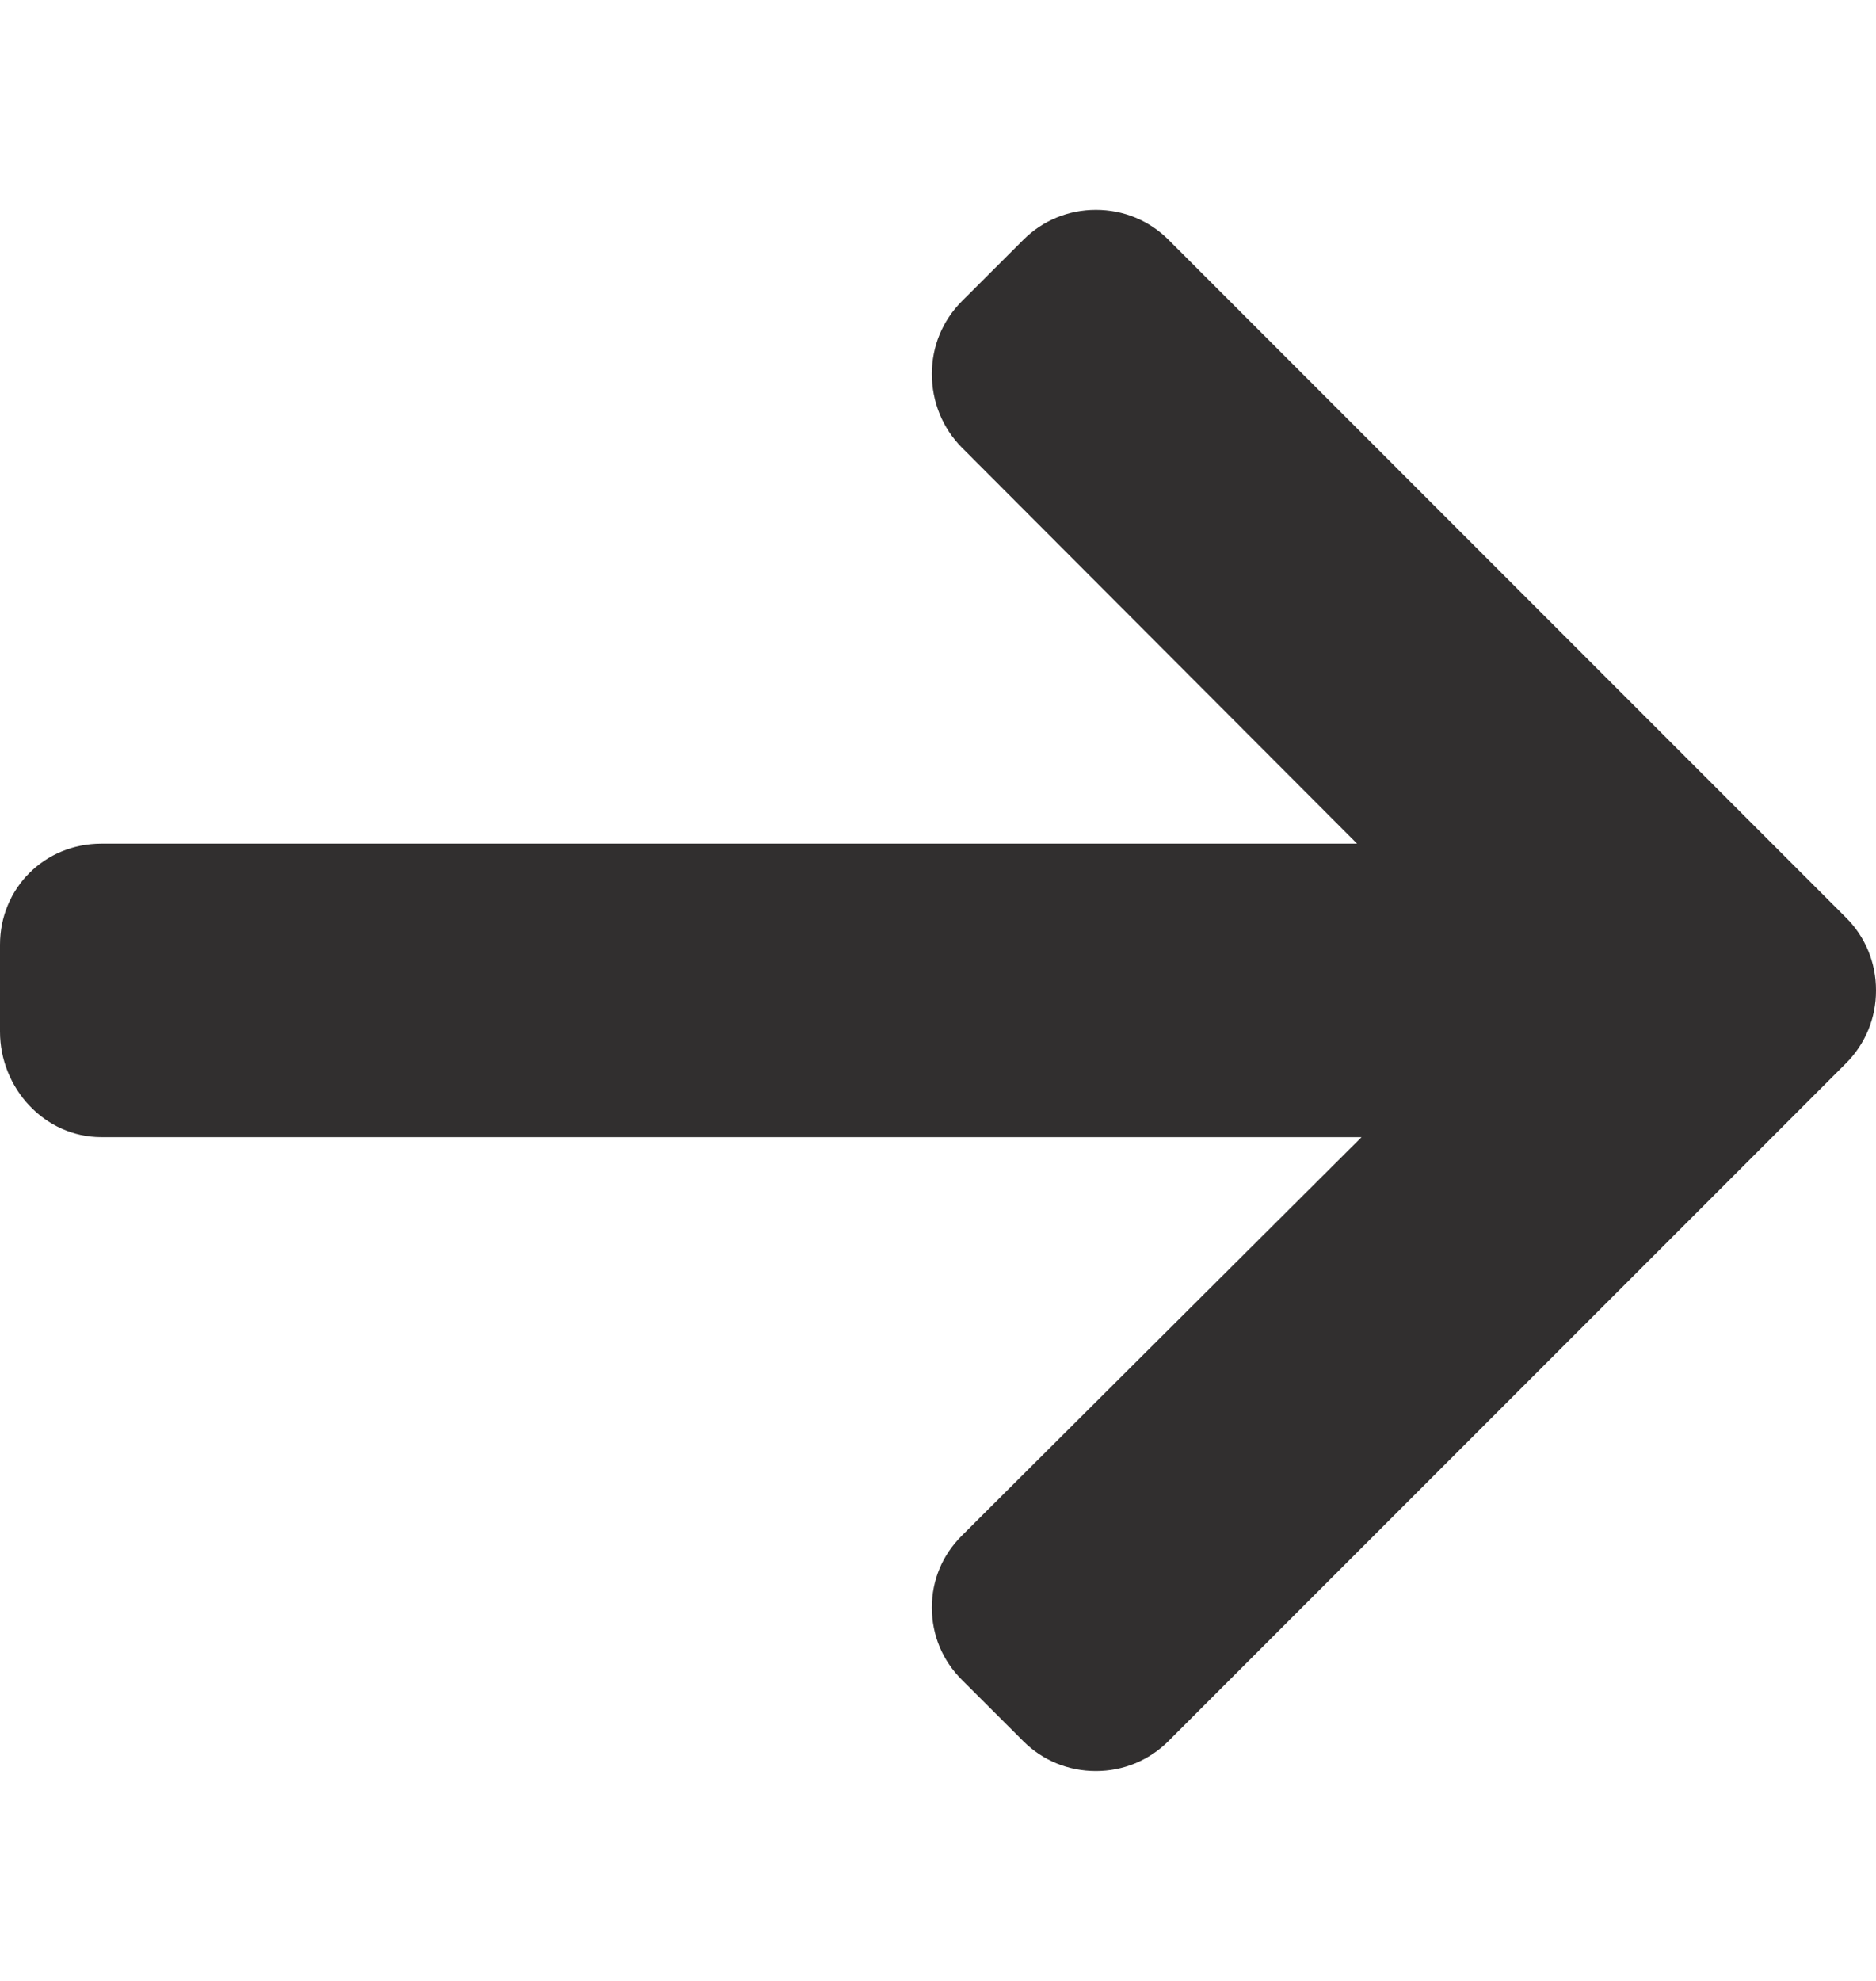 <svg width="18" height="19" viewBox="0 0 18 19" fill="none" xmlns="http://www.w3.org/2000/svg">
<g clip-path="url(#clip0)">
<path d="M17.712 8.801L11.212 2.3C11.026 2.114 10.779 2.013 10.515 2.013C10.251 2.013 10.004 2.115 9.819 2.3L9.228 2.89C9.043 3.076 8.941 3.323 8.941 3.587C8.941 3.851 9.043 4.106 9.228 4.292L13.021 8.092H0.972C0.429 8.092 0 8.518 0 9.061V9.895C0 10.439 0.429 10.907 0.972 10.907H13.064L9.229 14.729C9.043 14.914 8.941 15.155 8.941 15.419C8.941 15.682 9.043 15.927 9.229 16.112L9.819 16.701C10.004 16.886 10.251 16.987 10.515 16.987C10.779 16.987 11.026 16.885 11.212 16.699L17.712 10.199C17.898 10.013 18.001 9.764 18 9.5C18.001 9.235 17.898 8.986 17.712 8.801Z" fill="#312F2F"/>
</g>
<defs>
<clipPath id="clip0">
<rect width="18" height="18" fill="white" transform="translate(0 0.5)"/>
</clipPath>
</defs>
</svg>
